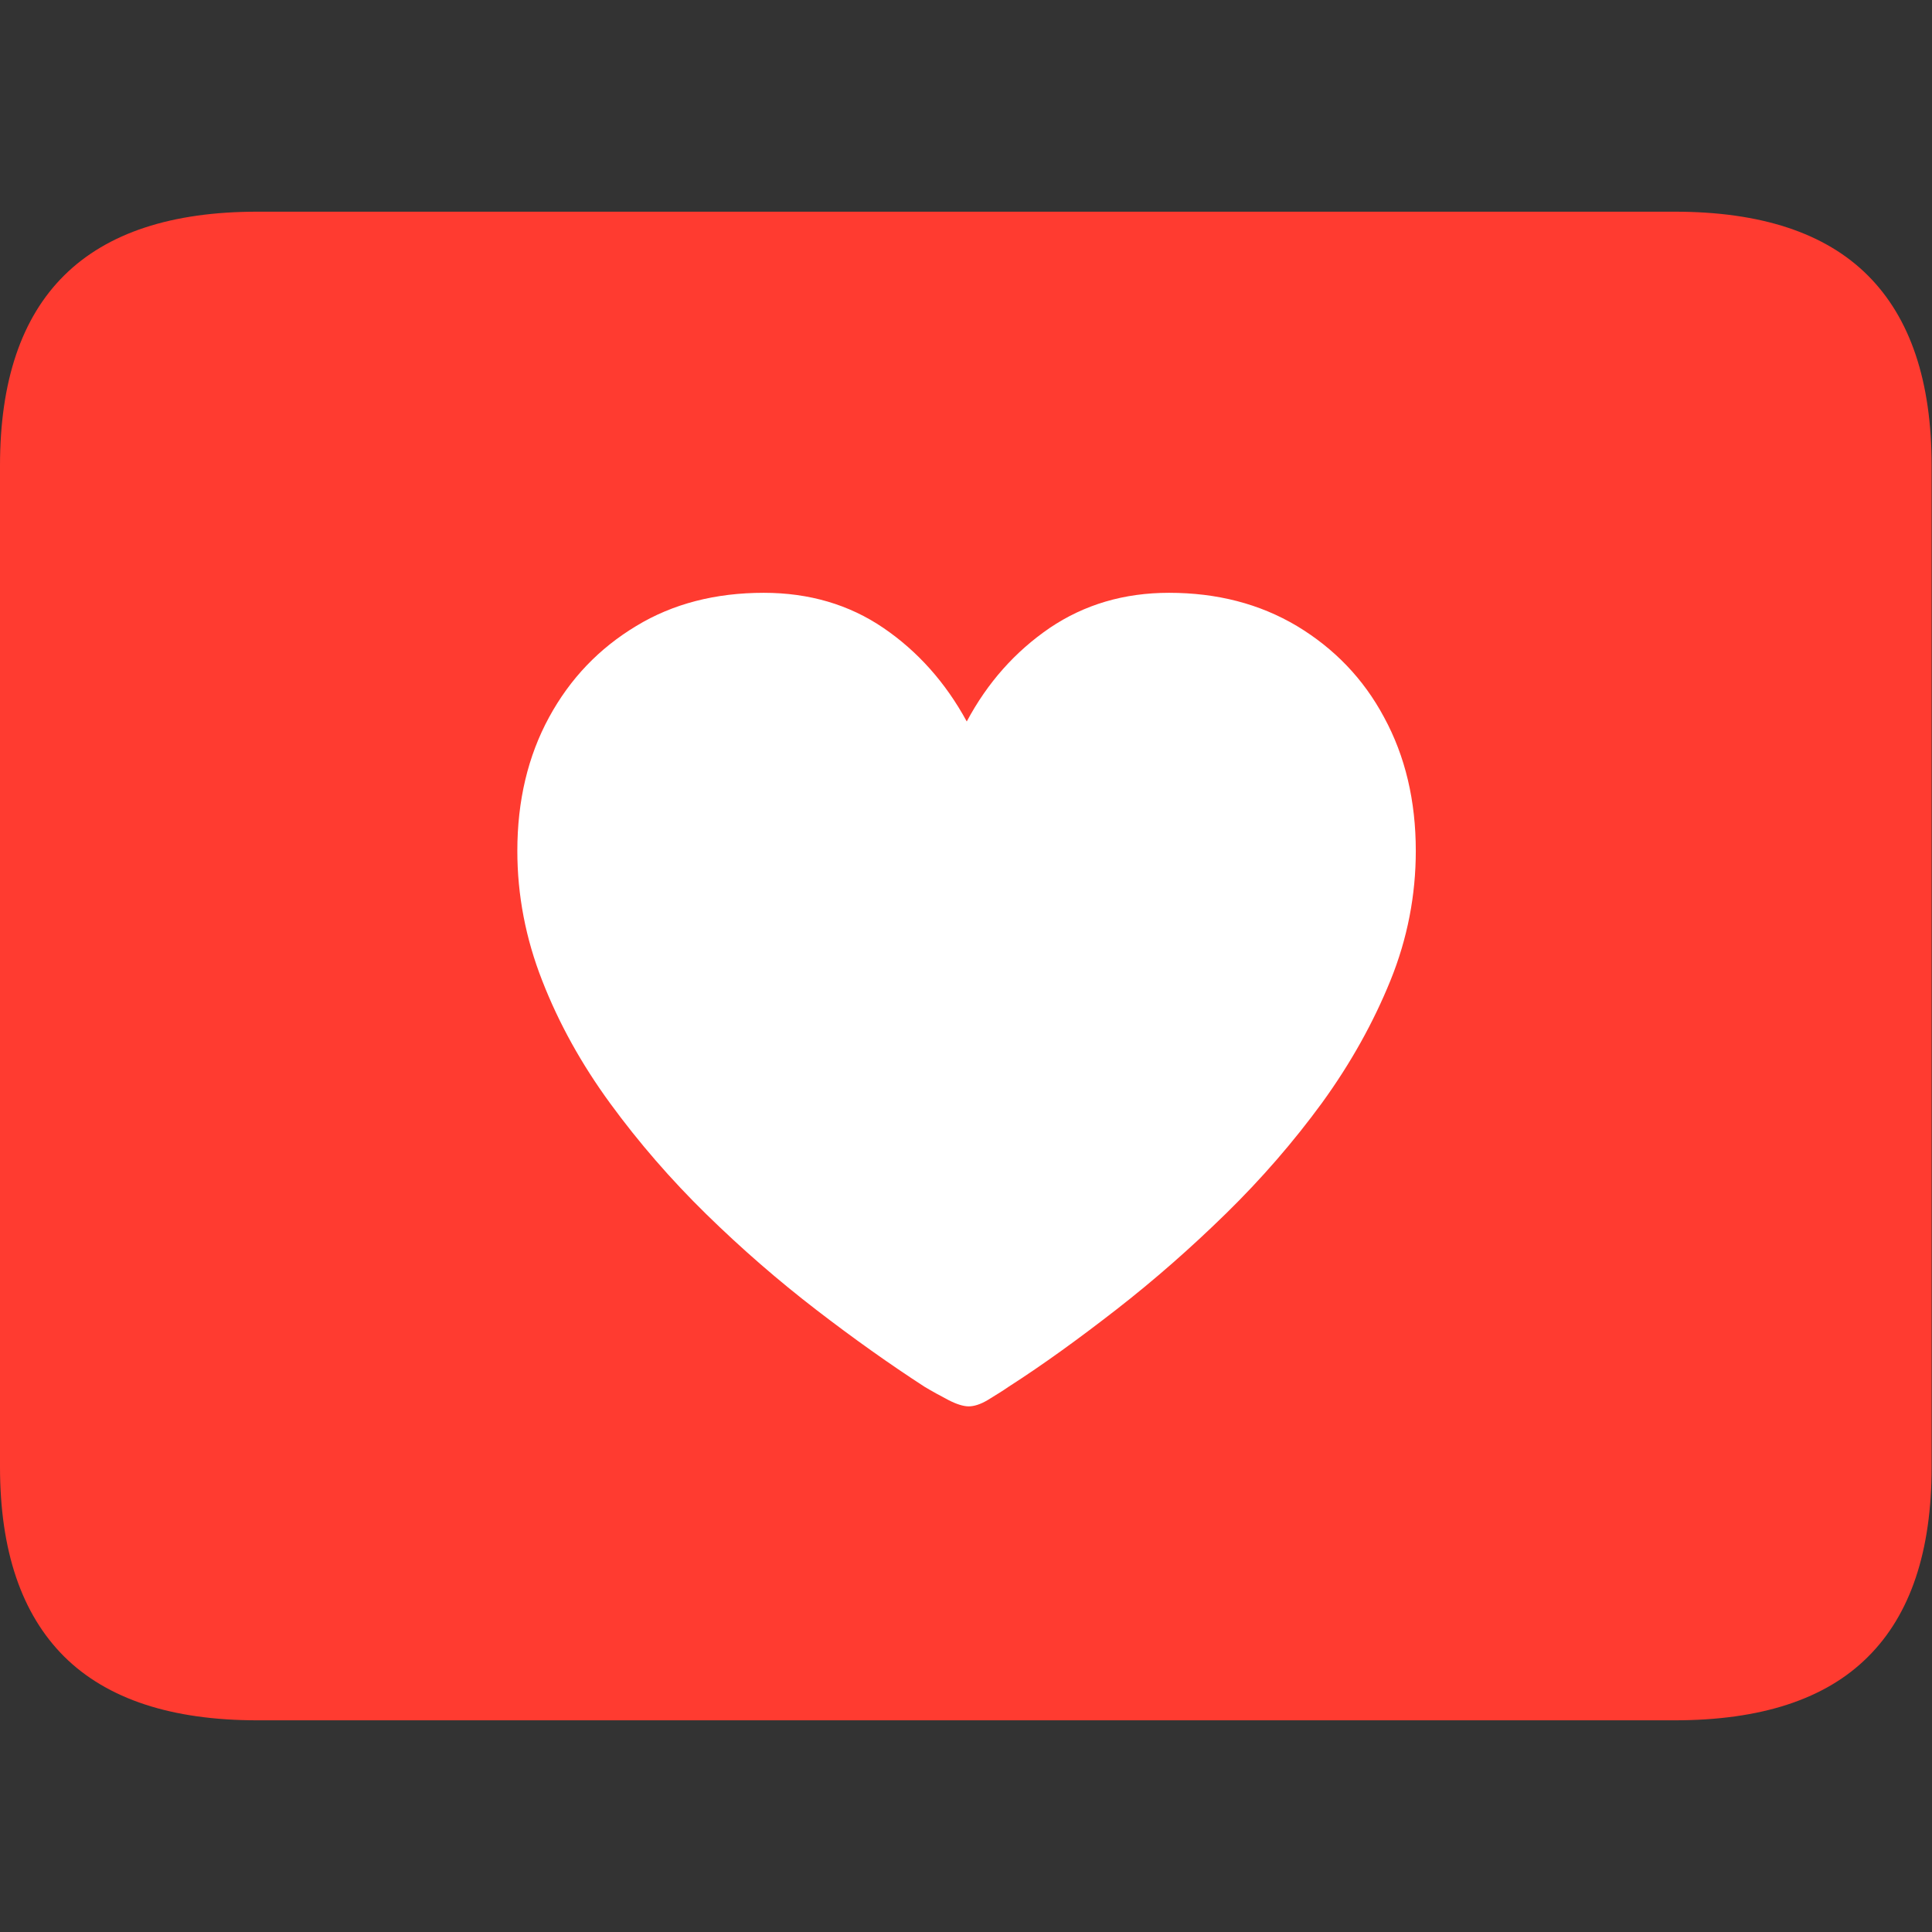 <?xml version="1.0" ?><!-- Generator: Adobe Illustrator 25.0.0, SVG Export Plug-In . SVG Version: 6.00 Build 0)  --><svg xmlns="http://www.w3.org/2000/svg" xmlns:xlink="http://www.w3.org/1999/xlink" version="1.1" id="Layer_1" x="0px" y="0px" viewBox="0 0 512 512" style="enable-background:new 0 0 512 512;" xml:space="preserve">
<rect x="0" y="0" width="512" height="512" fill="#333333" stroke="none"/>
<path d="M68.2,455.9h375.6c22.9,0,40-5.6,51.2-16.8c11.3-11.2,16.9-28,16.9-50.3V123.4c0-22.3-5.6-39.1-16.9-50.4  c-11.3-11.3-28.4-16.9-51.2-16.9H68.2C45.5,56.1,28.4,61.7,17,73C5.7,84.2,0,101,0,123.4v265.3c0,22.3,5.7,39,17,50.3  C28.4,450.3,45.5,455.9,68.2,455.9z" class="multicolor-0:systemRedColor hierarchical-0:tertiary SFSymbolsPreviewFF3B30" style="fill: #FF3B30;"/>
<path d="M202.4,157.1c12,0,22.6,3.1,31.7,9.3c9.1,6.2,16.5,14.5,22.1,24.8c5.5-10.3,12.8-18.5,22-24.8c9.2-6.2,19.7-9.3,31.6-9.3  c12.7,0,24,2.9,33.9,8.8c9.8,5.9,17.6,13.9,23.1,24.2c5.6,10.3,8.4,22.1,8.4,35.4c0,11.7-2.2,23.2-6.7,34.3  c-4.5,11.1-10.5,21.9-18.1,32.4c-7.6,10.4-16.1,20.2-25.5,29.4c-9.4,9.2-19.1,17.7-29,25.4c-9.9,7.7-19.4,14.6-28.6,20.5  c-1.7,1.2-3.6,2.3-5.5,3.5c-2,1.2-3.7,1.7-5.1,1.7c-1.4,0-3.3-0.6-5.4-1.7s-4.3-2.3-6.3-3.5c-9.1-5.9-18.7-12.7-28.7-20.4  c-10-7.7-19.7-16.1-29.1-25.3c-9.4-9.2-17.9-19-25.5-29.4c-7.6-10.4-13.6-21.2-18-32.5c-4.4-11.2-6.6-22.7-6.6-34.4  c0-13.3,2.8-25.1,8.4-35.4c5.6-10.3,13.3-18.3,23.1-24.2C178.3,160,189.6,157.1,202.4,157.1z" class="multicolor-1:white hierarchical-1:primary SFSymbolsPreviewFFFFFF" style="fill: #FFFFFF;"/>
</svg>